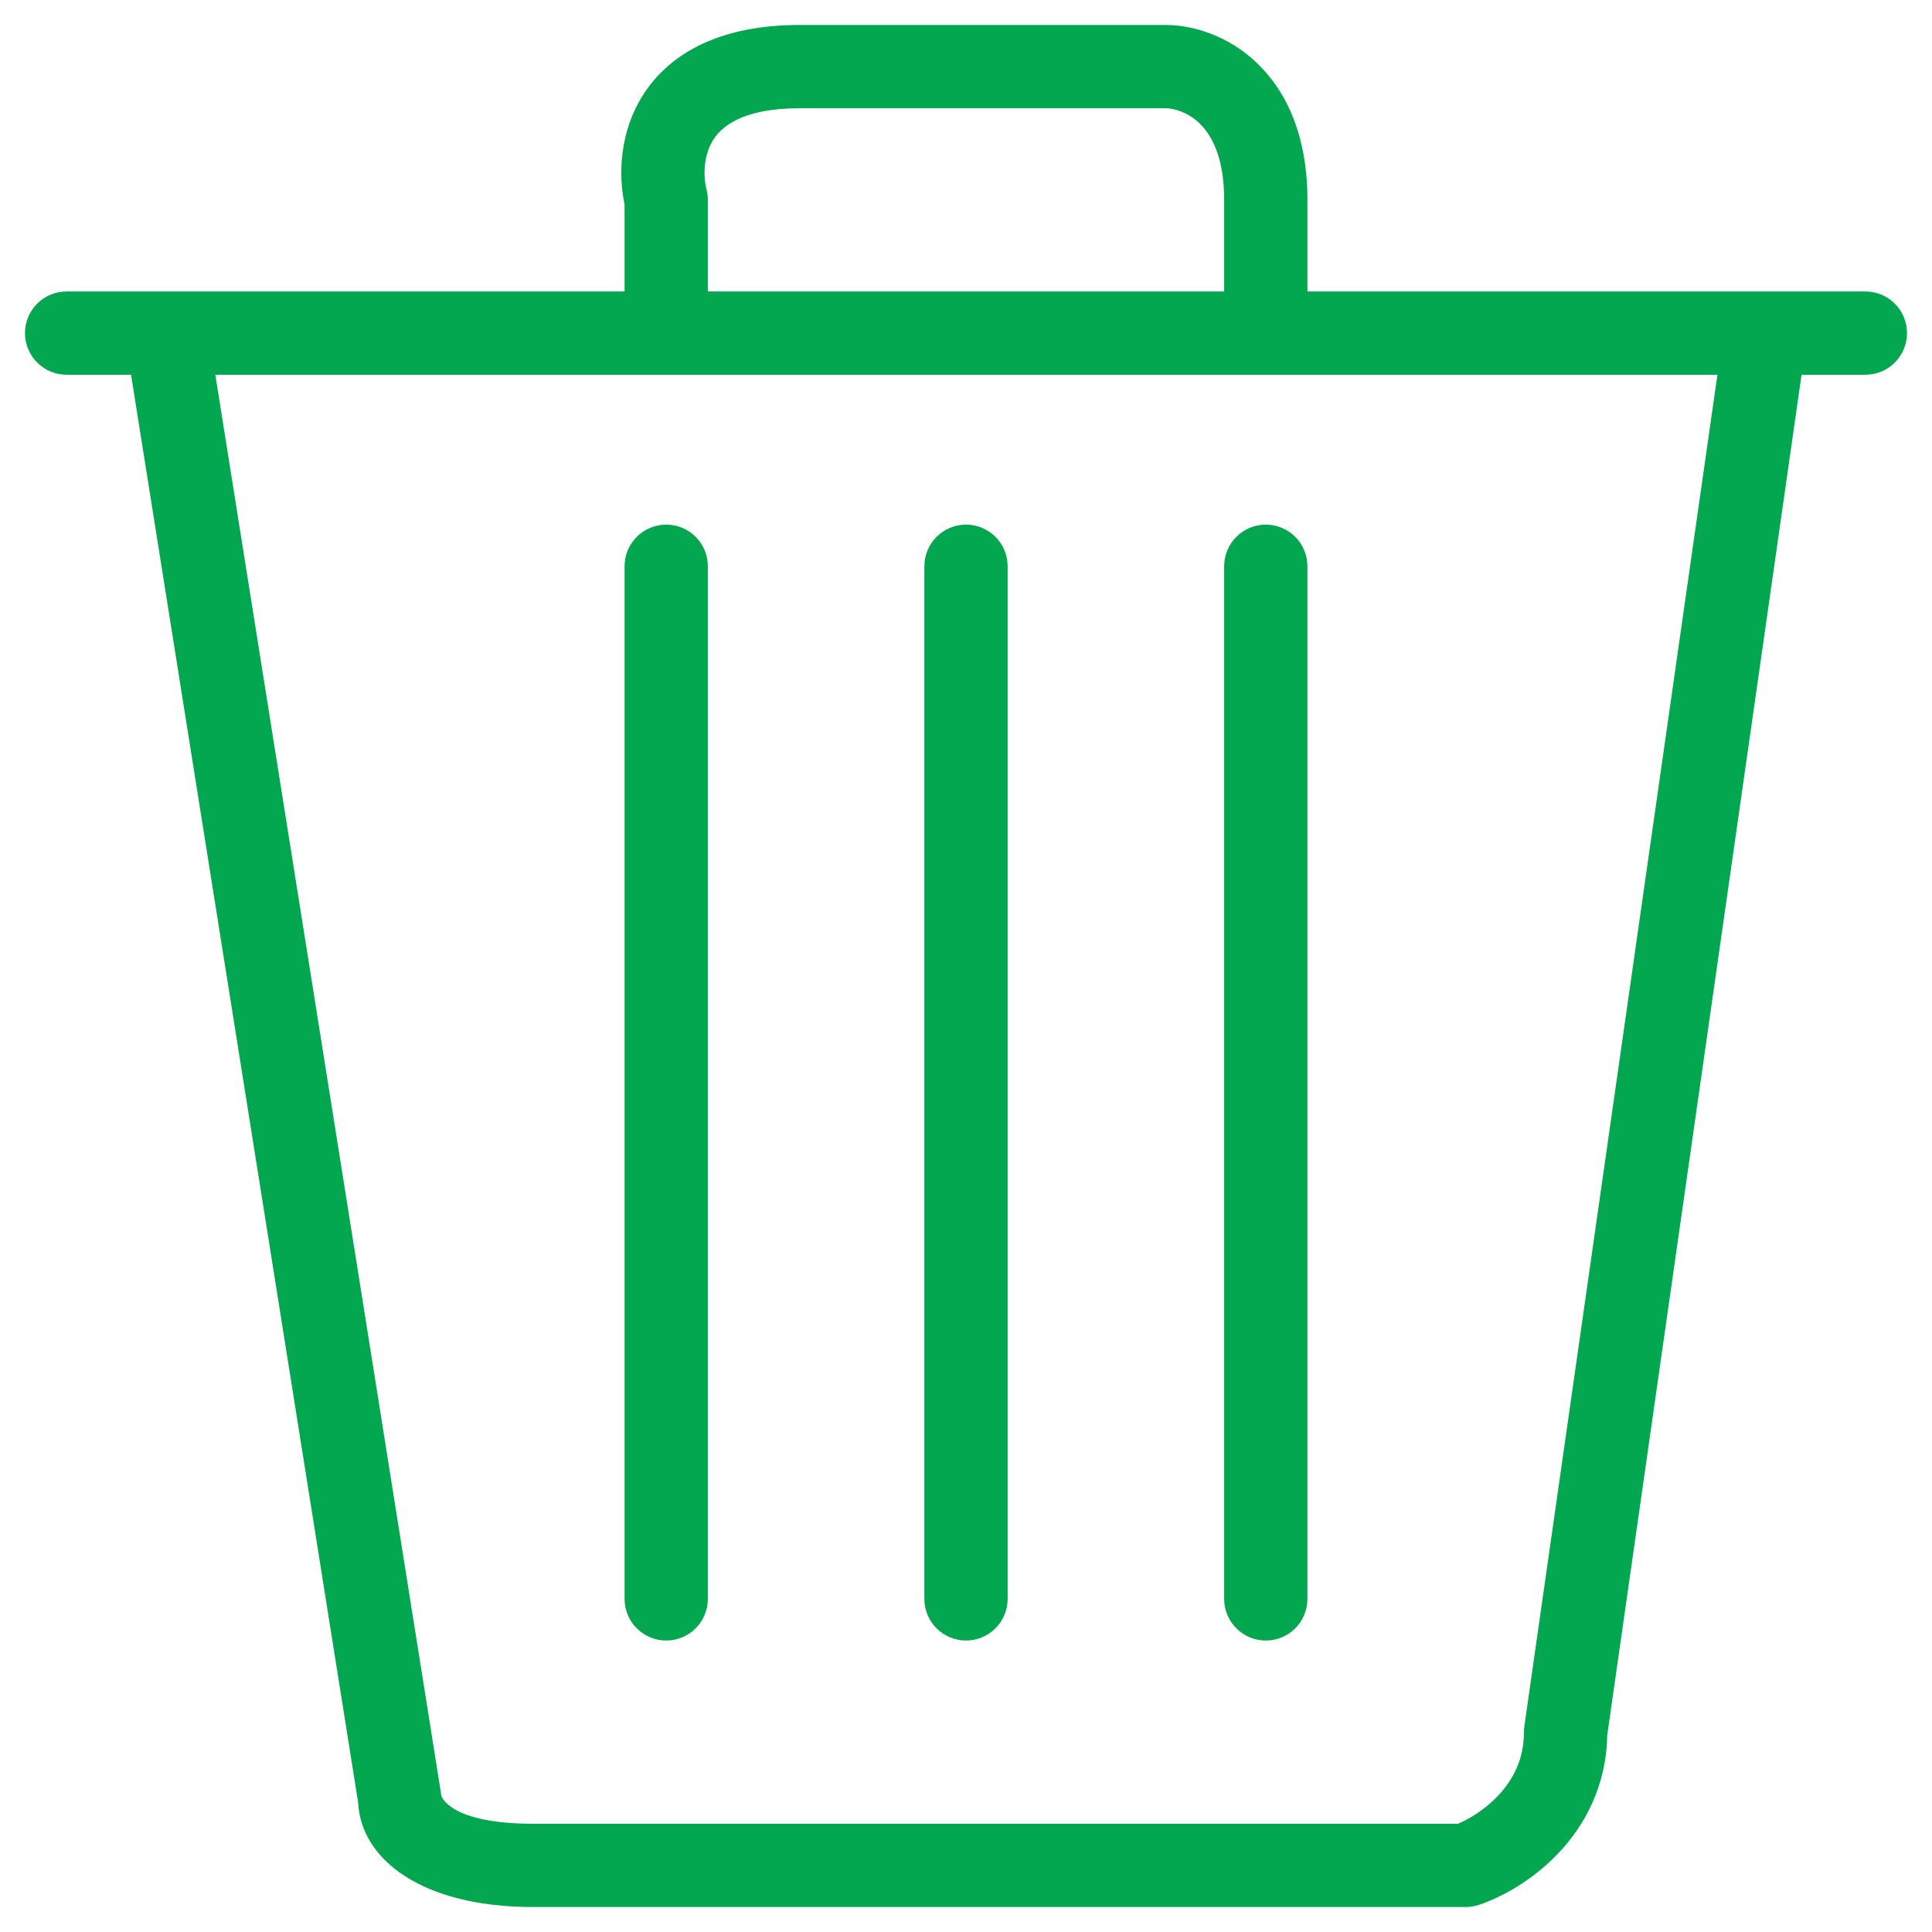 <svg width="29" height="29" viewBox="0 0 29 29" fill="none" xmlns="http://www.w3.org/2000/svg">
<path fill-rule="evenodd" clip-rule="evenodd" d="M10.711 2.091C10.562 2.32 10.551 2.628 10.606 2.848C10.619 2.898 10.625 2.949 10.625 3V4.375H18.375V3C18.375 2.338 18.173 2.013 18.005 1.851C17.82 1.674 17.606 1.625 17.5 1.625H12C11.145 1.625 10.835 1.901 10.711 2.091ZM19.625 4.375V3C19.625 2.062 19.327 1.387 18.87 0.949C18.43 0.526 17.894 0.375 17.5 0.375H12C10.855 0.375 10.082 0.766 9.663 1.409C9.294 1.978 9.282 2.624 9.375 3.07V4.375H1C0.655 4.375 0.375 4.655 0.375 5C0.375 5.345 0.655 5.625 1 5.625H1.967L5.376 27.058C5.416 27.902 6.321 28.625 8 28.625H22C22.067 28.625 22.134 28.614 22.198 28.593C22.535 28.481 23.001 28.229 23.391 27.818C23.783 27.405 24.112 26.814 24.125 26.047L27.042 5.625H28C28.345 5.625 28.625 5.345 28.625 5C28.625 4.655 28.345 4.375 28 4.375H19.625ZM25.779 5.625H3.232L6.617 26.902C6.62 26.92 6.622 26.939 6.624 26.957C6.629 26.961 6.744 27.375 8 27.375H21.886C22.052 27.304 22.286 27.166 22.484 26.957C22.709 26.72 22.875 26.41 22.875 26C22.875 25.97 22.877 25.941 22.881 25.912L25.779 5.625ZM10 7.875C10.345 7.875 10.625 8.155 10.625 8.5V24C10.625 24.345 10.345 24.625 10 24.625C9.655 24.625 9.375 24.345 9.375 24V8.5C9.375 8.155 9.655 7.875 10 7.875ZM14.5 7.875C14.845 7.875 15.125 8.155 15.125 8.5V24C15.125 24.345 14.845 24.625 14.5 24.625C14.155 24.625 13.875 24.345 13.875 24V8.5C13.875 8.155 14.155 7.875 14.5 7.875ZM19 7.875C19.345 7.875 19.625 8.155 19.625 8.5V24C19.625 24.345 19.345 24.625 19 24.625C18.655 24.625 18.375 24.345 18.375 24V8.5C18.375 8.155 18.655 7.875 19 7.875Z" fill="#03A74F"/>
</svg>
